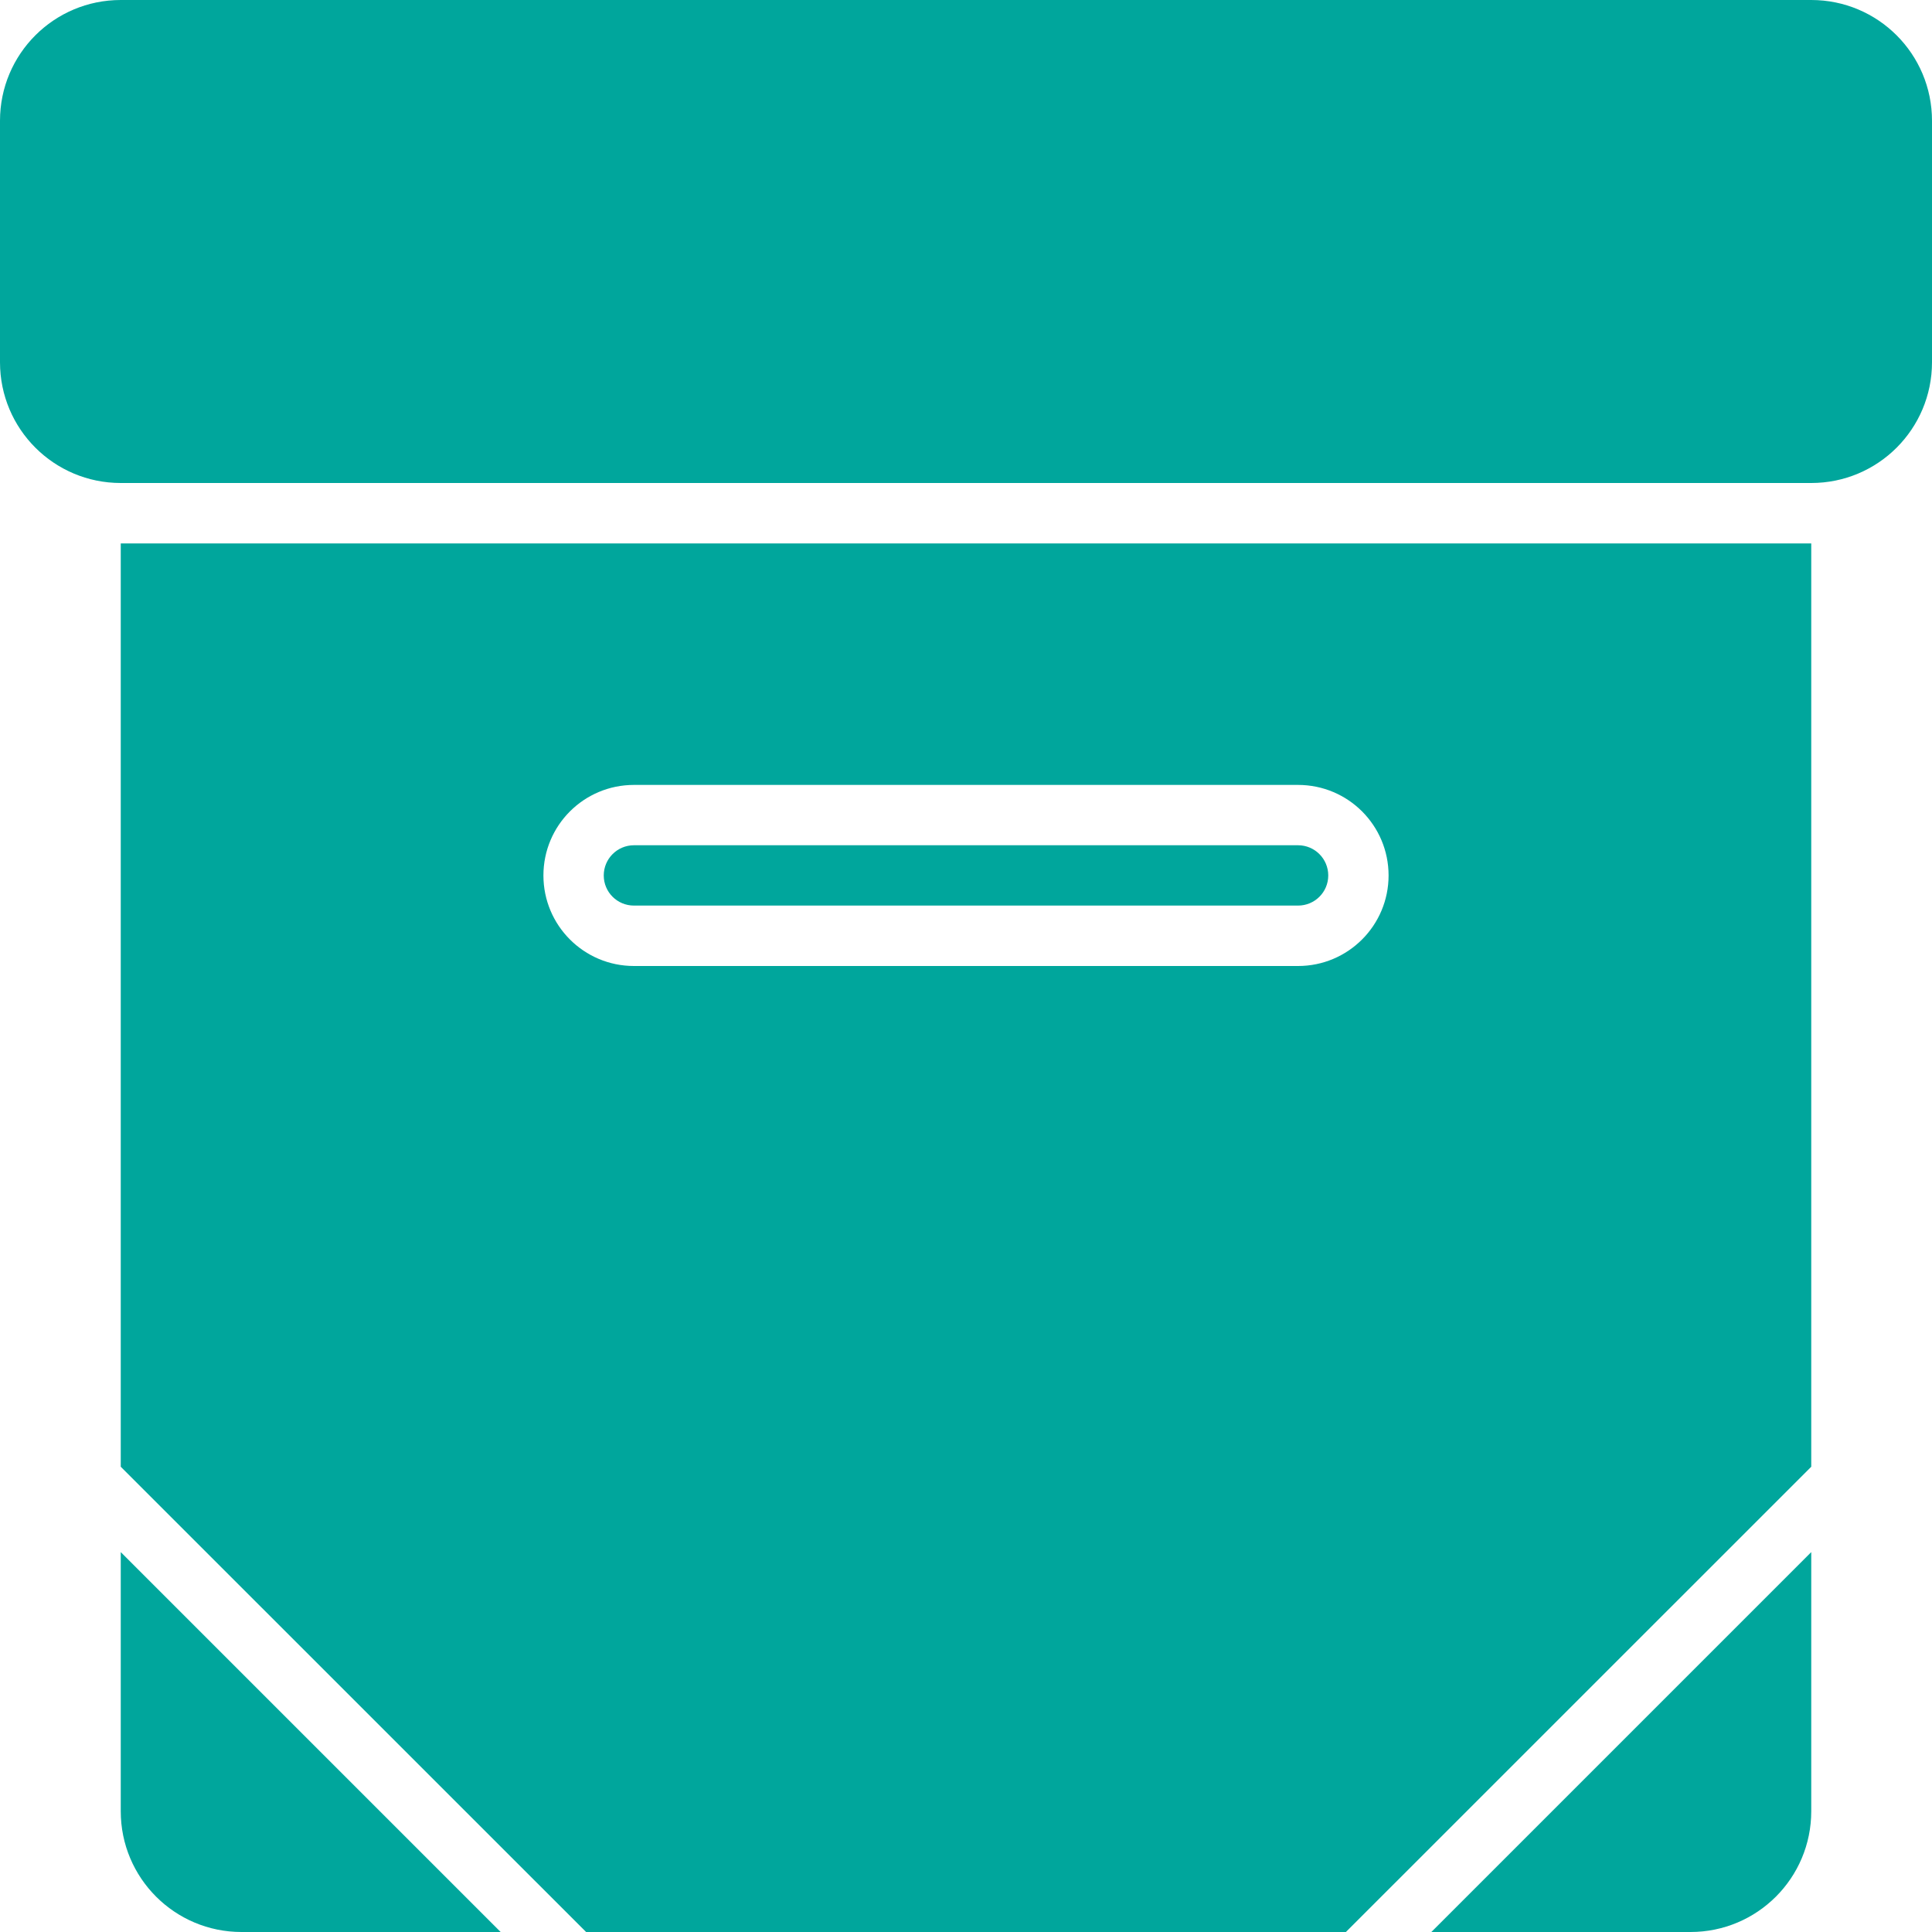 <svg width="22" height="22" viewBox="0 0 22 22" fill="none" xmlns="http://www.w3.org/2000/svg">
<g id="Group">
<path id="Vector" d="M19.25 22C20.01 22 20.625 21.385 20.625 20.625V17.674L16.299 22H19.25Z" fill="#00A69C"/>
<path id="Vector_2" d="M1.375 20.625C1.375 21.385 1.99 22 2.75 22H5.701L1.375 17.674V20.625Z" fill="#00A69C"/>
<path id="Vector_3" d="M7.219 10.312H14.781C14.971 10.312 15.125 10.159 15.125 9.969C15.125 9.779 14.971 9.625 14.781 9.625H7.219C7.029 9.625 6.875 9.779 6.875 9.969C6.875 10.159 7.029 10.312 7.219 10.312Z" fill="#00A69C"/>
<path id="Vector_4" d="M20.625 0H1.375C0.615 0 0 0.615 0 1.375V4.125C0 4.885 0.615 5.5 1.375 5.5H20.625C21.385 5.5 22 4.885 22 4.125V1.375C22 0.615 21.385 0 20.625 0Z" fill="#00A69C"/>
<path id="Vector_5" d="M1.375 16.702L6.674 22H15.326L20.625 16.702V6.188H1.375V16.702ZM7.219 8.938H14.781C15.351 8.938 15.812 9.399 15.812 9.969C15.812 10.538 15.351 11 14.781 11H7.219C6.649 11 6.188 10.538 6.188 9.969C6.188 9.399 6.649 8.938 7.219 8.938Z" fill="#00A69C"/>
</g>
</svg>
